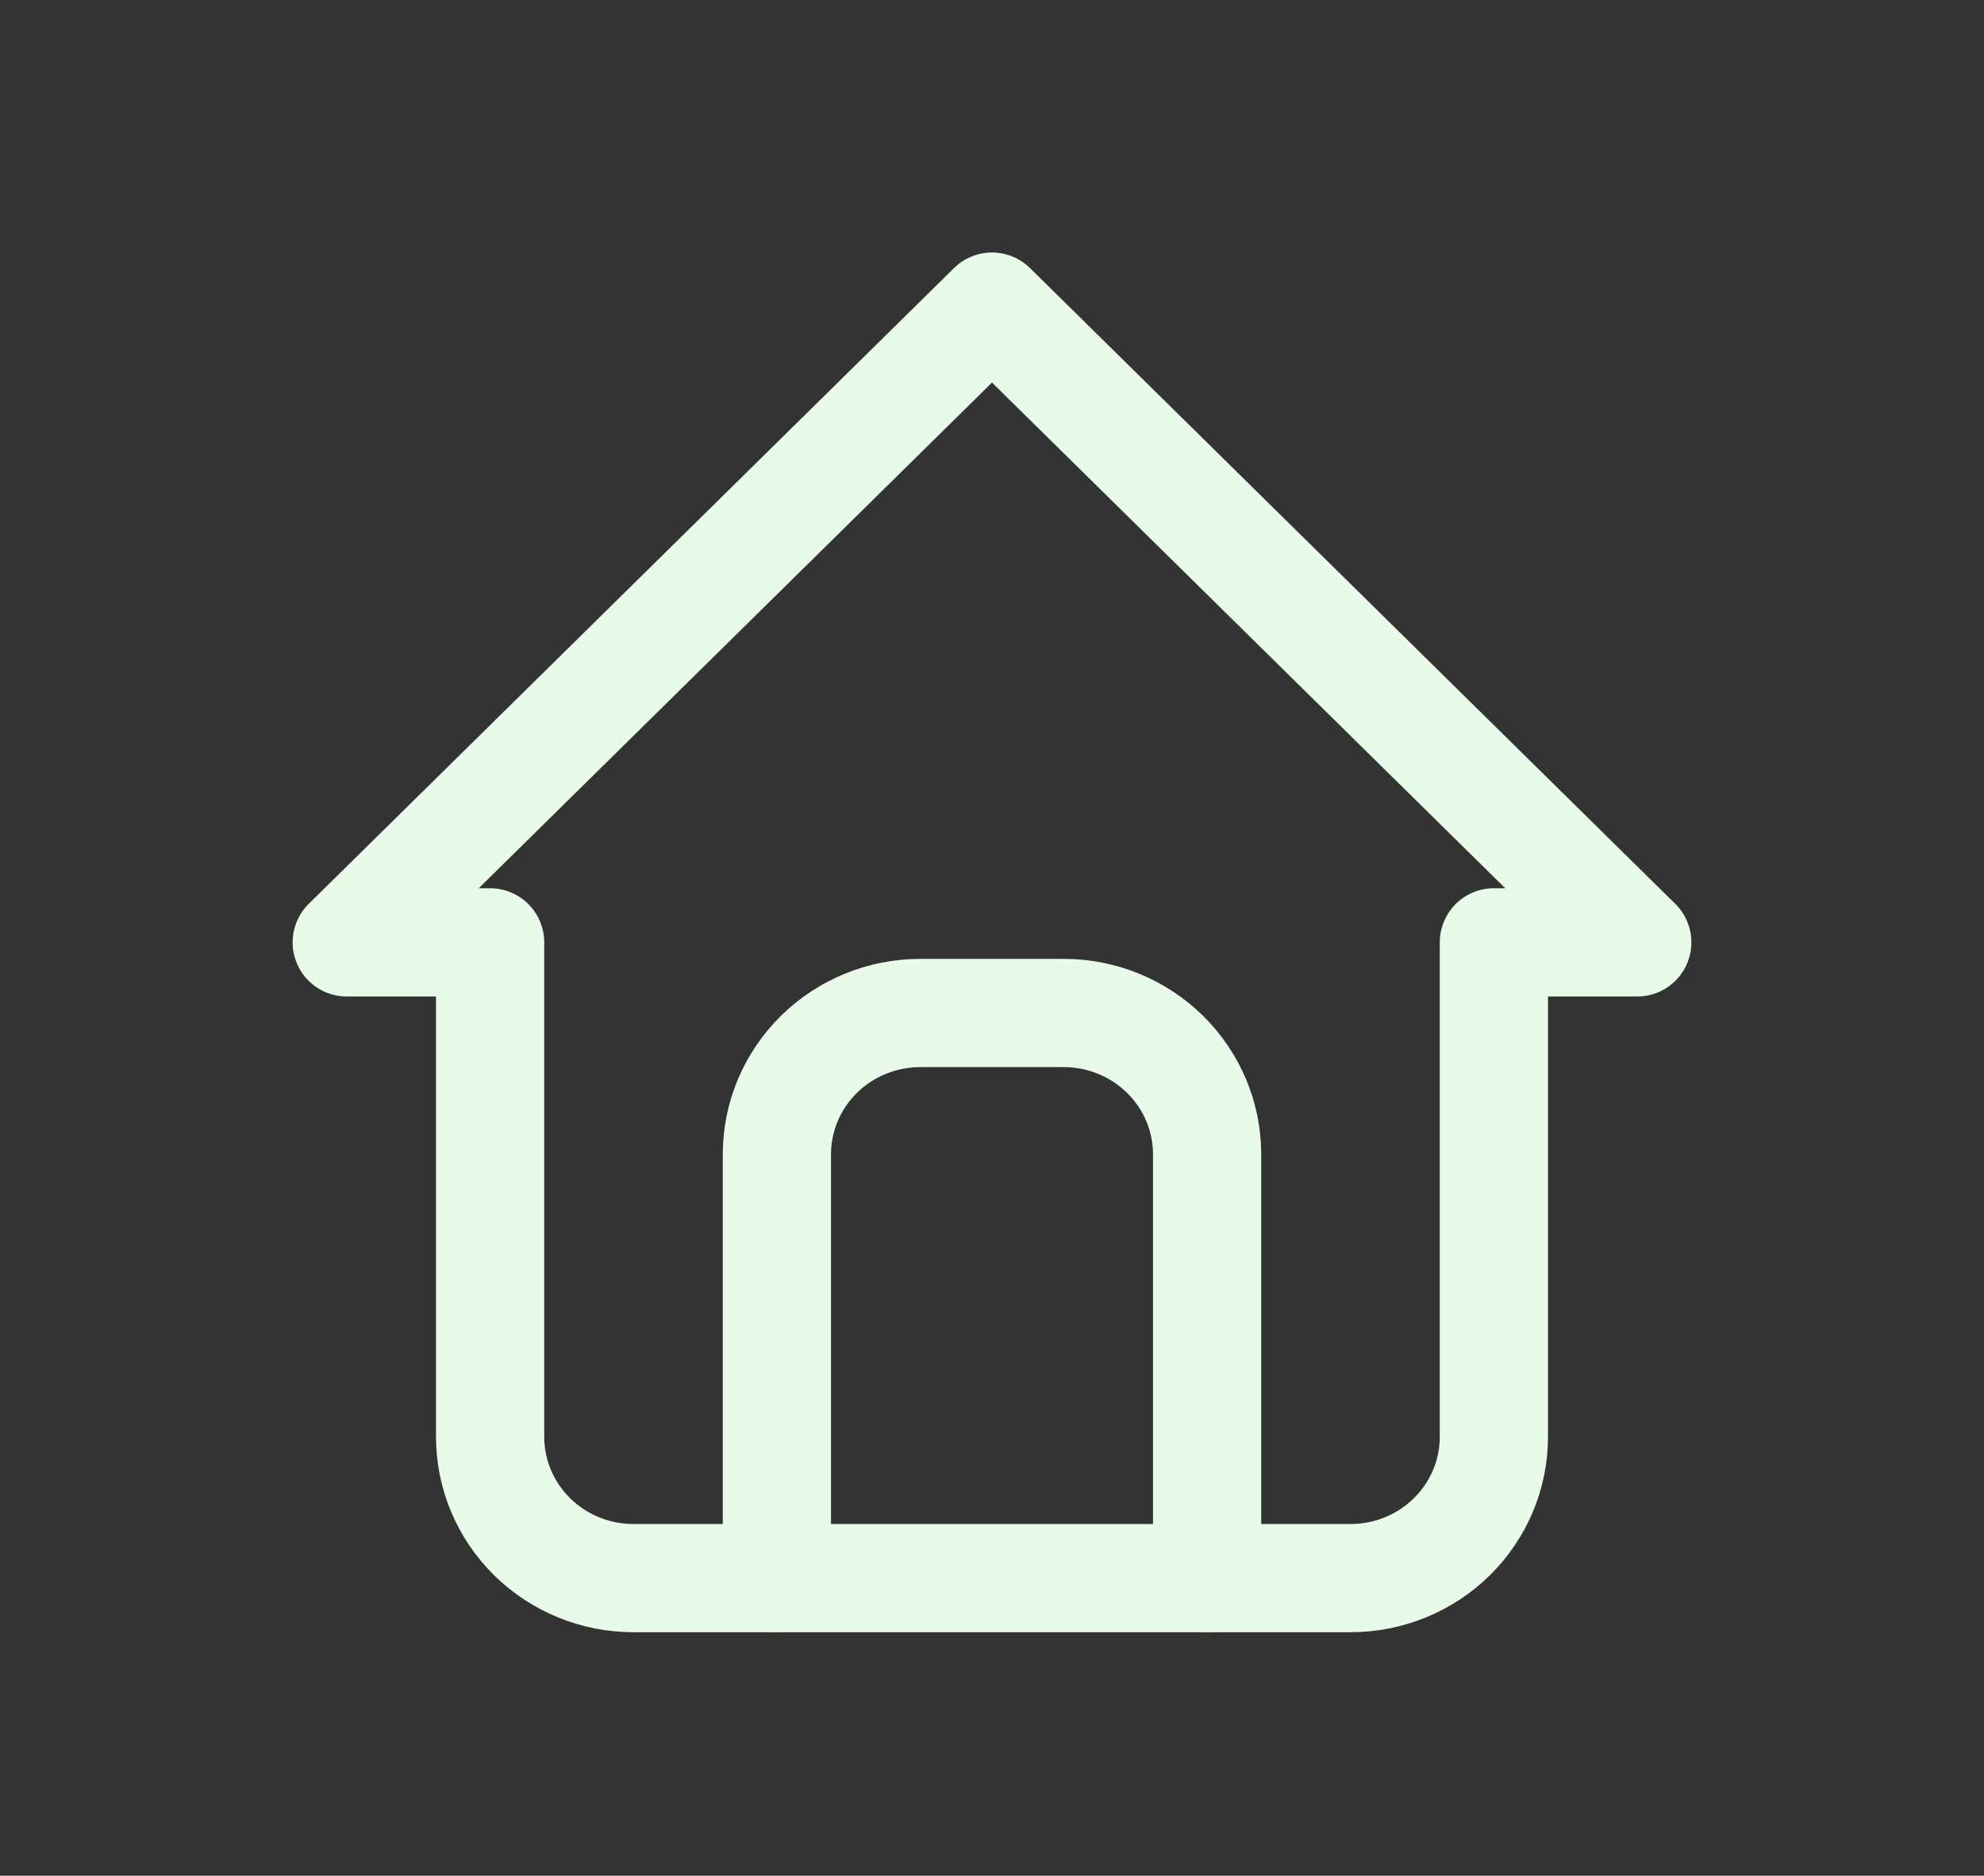 <svg width="55" height="52" viewBox="0 0 55 52" fill="none" xmlns="http://www.w3.org/2000/svg">
<rect x="0" y="0" width="55" height="52" fill="#333333" stroke="none"/>
<path d="M13.587 26.125H9.612L27.5 8.5L45.388 26.125H41.413M13.587 26.125V39.833C13.587 40.872 14.006 41.868 14.751 42.603C15.497 43.337 16.508 43.75 17.562 43.75H37.438C38.492 43.75 39.503 43.337 40.249 42.603C40.994 41.868 41.413 40.872 41.413 39.833V26.125" stroke="#E8FAE8" stroke-width="3" stroke-linecap="round" stroke-linejoin="round"/>
<path d="M21.537 43.75V32C21.537 30.961 21.956 29.965 22.702 29.23C23.447 28.496 24.458 28.083 25.512 28.083H29.488C30.542 28.083 31.553 28.496 32.298 29.23C33.044 29.965 33.463 30.961 33.463 32V43.75" stroke="#E8FAE8" stroke-width="3" stroke-linecap="round" stroke-linejoin="round"/>
</svg>
